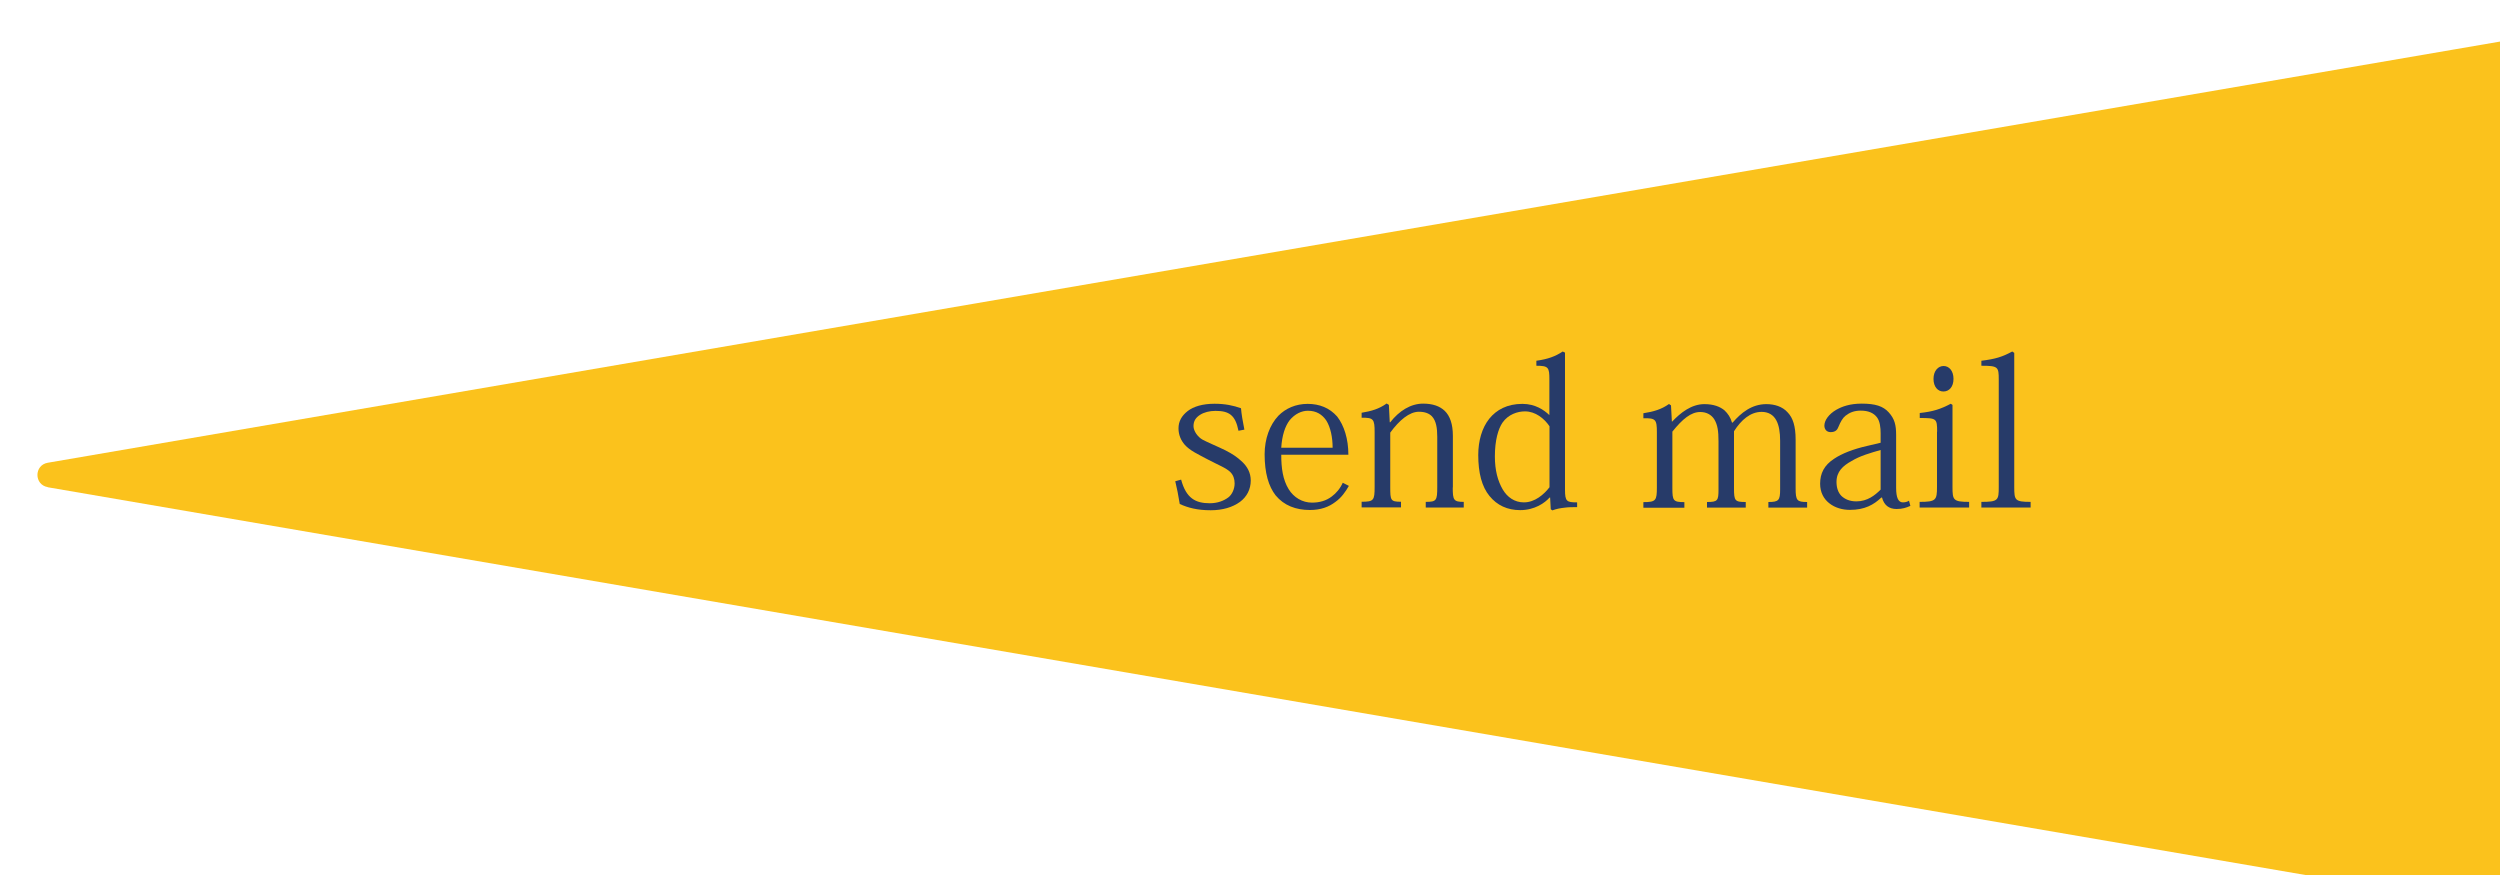 <?xml version="1.0" encoding="UTF-8"?>
<svg id="_レイヤー_2" data-name="レイヤー 2" xmlns="http://www.w3.org/2000/svg" xmlns:xlink="http://www.w3.org/1999/xlink" viewBox="0 0 200 70">
  <defs>
    <style>
      .cls-1 {
        fill: none;
        filter: url(#drop-shadow-1);
      }

      .cls-2 {
        fill: #fbc21c;
      }

      .cls-3 {
        fill: #273b69;
      }
    </style>
    <filter id="drop-shadow-1" filterUnits="userSpaceOnUse">
      <feOffset dx="3" dy="3"/>
      <feGaussianBlur result="blur" stdDeviation="5"/>
      <feFlood flood-color="#333" flood-opacity=".3"/>
      <feComposite in2="blur" operator="in"/>
      <feComposite in="SourceGraphic"/>
    </filter>
  </defs>
  <g id="_レイヤー_1-2" data-name="レイヤー 1">
    <g>
      <g class="cls-1">
        <path class="cls-2" d="m.82,35.98l198.02,34.01c.61.1,1.16-.36,1.16-.98V.99c0-.61-.55-1.08-1.16-.98L.82,34.02c-1.1.19-1.1,1.76,0,1.95Z"/>
      </g>
      <g>
        <path class="cls-3" d="m99.08,34.47c-.25-1.28-.77-1.6-1.84-1.6-.47,0-.92.11-1.24.32-.34.22-.52.49-.52.9s.36.88.72,1.08c.36.2,1.19.54,1.82.85.61.31.97.56,1.37.94.38.36.67.85.67,1.48,0,.7-.31,1.3-.86,1.71-.59.43-1.39.67-2.34.67-1.08,0-1.82-.2-2.48-.5-.11-.7-.23-1.28-.36-1.82l.47-.13c.4,1.49,1.15,1.89,2.29,1.89.63,0,1.13-.2,1.49-.47.29-.22.5-.67.5-1.12,0-.36-.11-.67-.34-.9-.34-.34-.95-.56-1.84-1.03-.74-.4-1.39-.68-1.82-1.17-.29-.34-.49-.77-.49-1.3,0-.56.25-1.01.74-1.39.47-.36,1.19-.58,2.14-.58.85,0,1.51.14,2.12.36.04.47.13,1.01.27,1.71l-.47.09Z"/>
        <path class="cls-3" d="m102.5,36.38c0,1.08.13,2,.59,2.75.41.67,1.1,1.08,1.87,1.08.58,0,1.12-.14,1.58-.49.36-.27.67-.63.88-1.1l.49.25c-.27.47-.59.94-1.1,1.3-.5.38-1.15.63-2.02.63-1.12,0-2.07-.36-2.74-1.17-.56-.72-.88-1.78-.88-3.29,0-1.22.4-2.34,1.1-3.08.58-.59,1.39-.95,2.34-.95s1.75.32,2.36,1.01c.56.72.9,1.8.9,3.06h-5.38Zm4.11-.56c0-.81-.16-1.64-.52-2.2-.32-.45-.76-.76-1.46-.76-.5,0-1.04.25-1.46.76-.36.47-.61,1.21-.67,2.2h4.11Z"/>
        <path class="cls-3" d="m116.22,39c0,1.01.07,1.15.88,1.15v.45h-3.04v-.45c.86,0,.92-.11.92-1.19v-4.02c0-.7-.09-1.28-.43-1.64-.23-.23-.56-.36-1.04-.36-.76,0-1.57.68-2.29,1.67v4.34c0,1.08.02,1.19.86,1.19v.45h-3.15v-.45c.97,0,1.04-.11,1.04-1.19v-4.38c0-1.04-.09-1.17-1.04-1.15v-.4c.79-.13,1.4-.31,2-.74l.18.11.07,1.39h.04c.72-.92,1.64-1.49,2.63-1.49.77,0,1.33.2,1.73.58.41.4.65,1.04.65,2v4.12Z"/>
        <path class="cls-3" d="m125.2,39.18c0,.94.14,1.01.97,1.01v.38c-.36,0-.68,0-.97.04-.36.04-.67.09-1.01.22l-.13-.09-.05-.94h-.04c-.38.43-1.19,1.01-2.36,1.01-1.01,0-1.84-.38-2.45-1.13-.61-.74-.9-1.84-.9-3.28,0-1.12.29-2.16.88-2.9.58-.72,1.44-1.19,2.65-1.19,1.03,0,1.73.49,2.14.88h.02v-2.83c0-.97-.07-1.1-1.04-1.1v-.4c.92-.13,1.5-.34,2.11-.74l.18.09v10.96Zm-1.24-5.08c-.43-.63-1.13-1.19-1.96-1.19-.59,0-1.33.23-1.8.9-.34.5-.61,1.4-.61,2.7,0,1.12.23,1.96.63,2.65.36.61.94,1.03,1.69,1.03.88,0,1.6-.63,2.05-1.21v-4.88Z"/>
        <path class="cls-3" d="m143.65,39.06c0,.99.11,1.1.92,1.1v.45h-3.1v-.45c.83,0,.94-.13.94-1.01v-3.89c0-.68-.09-1.24-.31-1.64-.23-.43-.63-.67-1.17-.67-.9,0-1.64.65-2.21,1.55v4.56c0,1.01.07,1.1.94,1.1v.45h-3.1v-.45c.86,0,.92-.11.92-1.01v-3.85c0-.81-.07-1.31-.34-1.76-.22-.34-.59-.58-1.12-.58-.74,0-1.42.56-2.23,1.57v4.52c0,1.01.07,1.12.96,1.12v.45h-3.28v-.45c1.01,0,1.08-.13,1.08-1.19v-4.39c0-1.03-.09-1.15-1.08-1.13v-.4c.83-.13,1.44-.31,2.05-.74l.16.11.07,1.3h.02c.68-.72,1.55-1.4,2.58-1.4.74,0,1.24.2,1.6.49.29.27.5.59.61.99h.05c.68-.79,1.53-1.48,2.7-1.48.63,0,1.28.18,1.71.67.41.43.63,1.08.63,2.18v3.91Z"/>
        <path class="cls-3" d="m151.69,39.02c0,.81.18,1.17.54,1.17.18,0,.34-.04.49-.13l.11.41c-.31.14-.63.25-1.1.25-.63,0-1.01-.32-1.17-.92h-.05c-.61.58-1.33.99-2.52.99-.58,0-1.19-.16-1.66-.54-.43-.34-.72-.86-.72-1.55,0-.83.32-1.48,1.12-2,.61-.41,1.51-.77,2.66-1.03l1.06-.25v-.77c0-.41-.05-.95-.29-1.26-.27-.36-.7-.54-1.3-.54-.54,0-.9.16-1.22.41-.23.18-.4.49-.56.88-.09.25-.25.43-.63.43-.34,0-.5-.25-.5-.52,0-.43.36-.92.94-1.26.47-.27,1.1-.5,2.05-.5,1.08,0,1.71.2,2.16.7.47.52.59,1.01.59,1.8v4.21Zm-1.24-3.02c-.77.22-1.66.47-2.32.88-.7.38-1.21.85-1.21,1.67,0,.47.13.86.4,1.13.27.25.65.43,1.19.43.88,0,1.49-.49,1.94-.94v-3.19Z"/>
        <path class="cls-3" d="m154.97,34.54c0-1.06-.04-1.1-1.39-1.1v-.4c1.06-.11,1.69-.32,2.48-.74l.14.09v6.57c0,1.04.05,1.19,1.33,1.19v.45h-3.96v-.45c1.31,0,1.39-.14,1.39-1.19v-4.43Zm.52-5.26c.43,0,.79.38.79,1.03s-.36,1.01-.81,1.01-.79-.38-.79-1.01.36-1.03.81-1.03Z"/>
        <path class="cls-3" d="m159.9,30.38c0-1.03-.04-1.12-1.39-1.12v-.4c1.15-.14,1.69-.32,2.47-.74l.16.11v10.73c0,1.06.05,1.19,1.31,1.19v.45h-3.94v-.45c1.35,0,1.39-.13,1.39-1.19v-8.59Z"/>
      </g>
    </g>
  </g>
</svg>